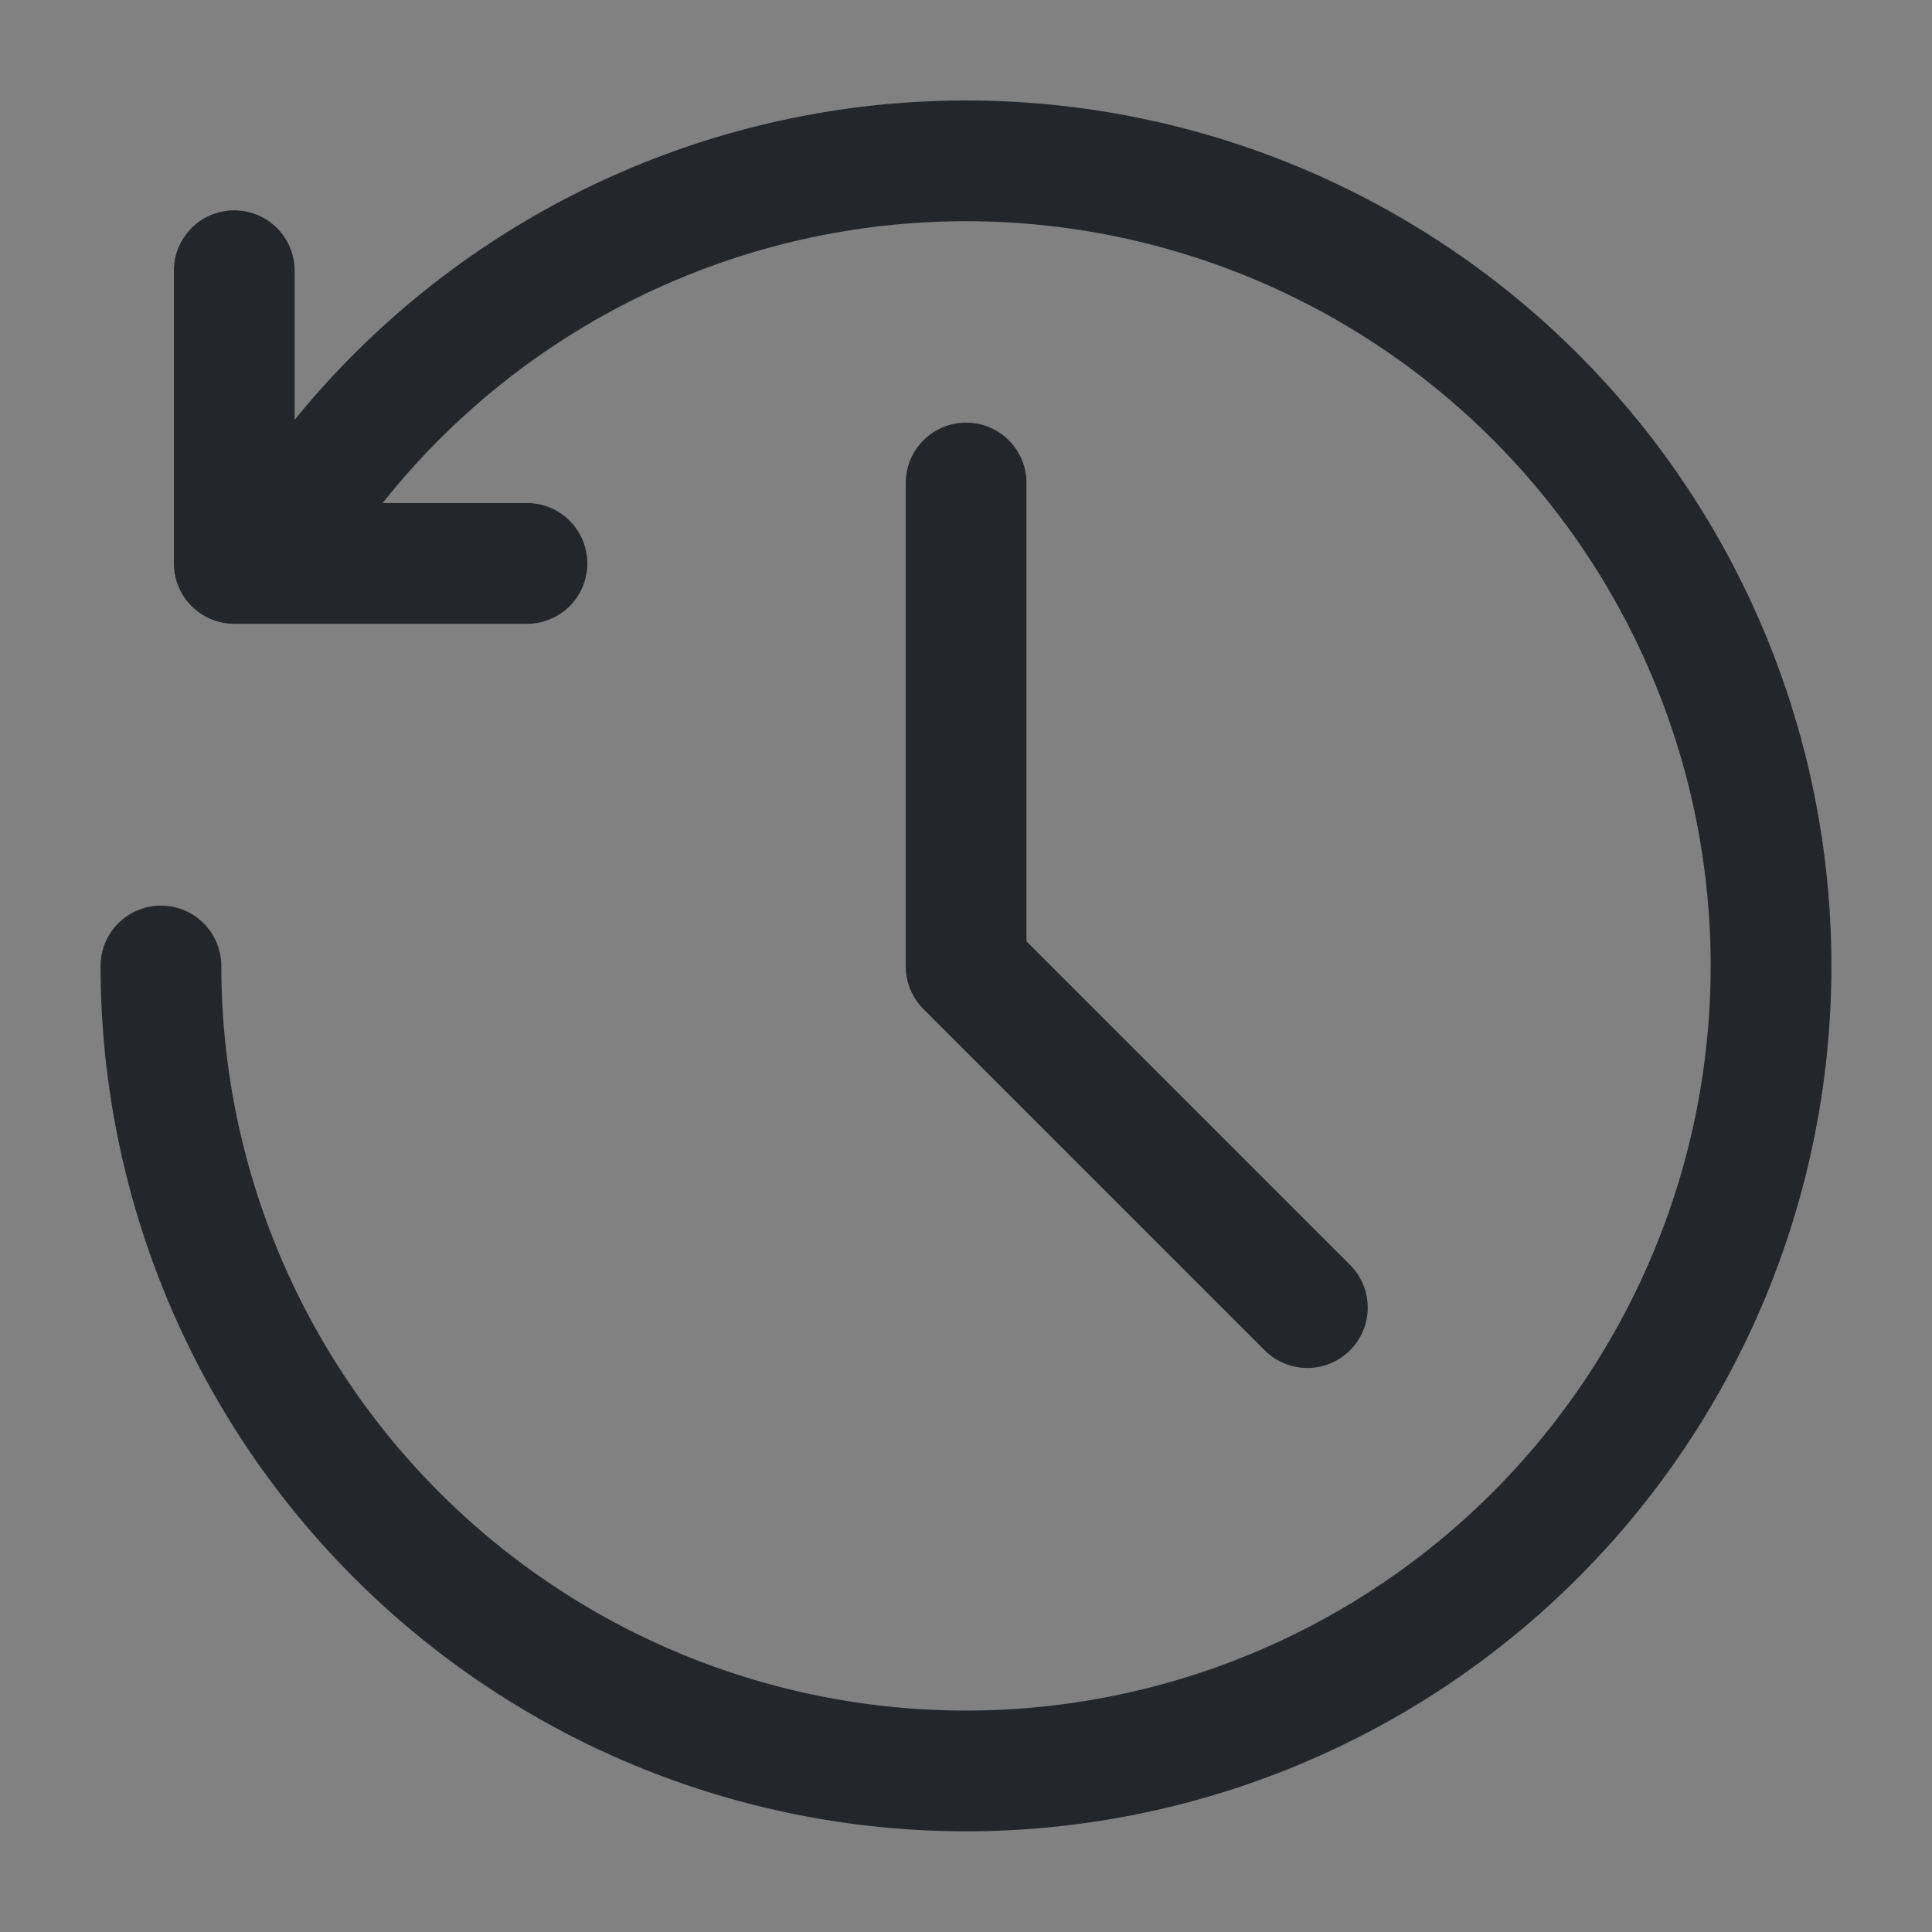 <svg xmlns="http://www.w3.org/2000/svg" width="16" height="16" fill="none" viewBox="0 0 16 16">
  <rect x="0" y="0" width="16" height="16" fill="#808080" stroke="none"/>
  <path fill="#fff" fill-opacity=".01" d="M16 0H0v16h16V0z"/>
  <path stroke="#23272C" stroke-linecap="round" stroke-linejoin="round" d="M1.94 2.242v2.424h2.424M1.333 8a6.667 6.667 0 10.893-3.334"/>
  <path stroke="#23272C" stroke-linecap="round" stroke-linejoin="round" d="M8.001 4v4.003l2.826 2.826"/>
</svg>
